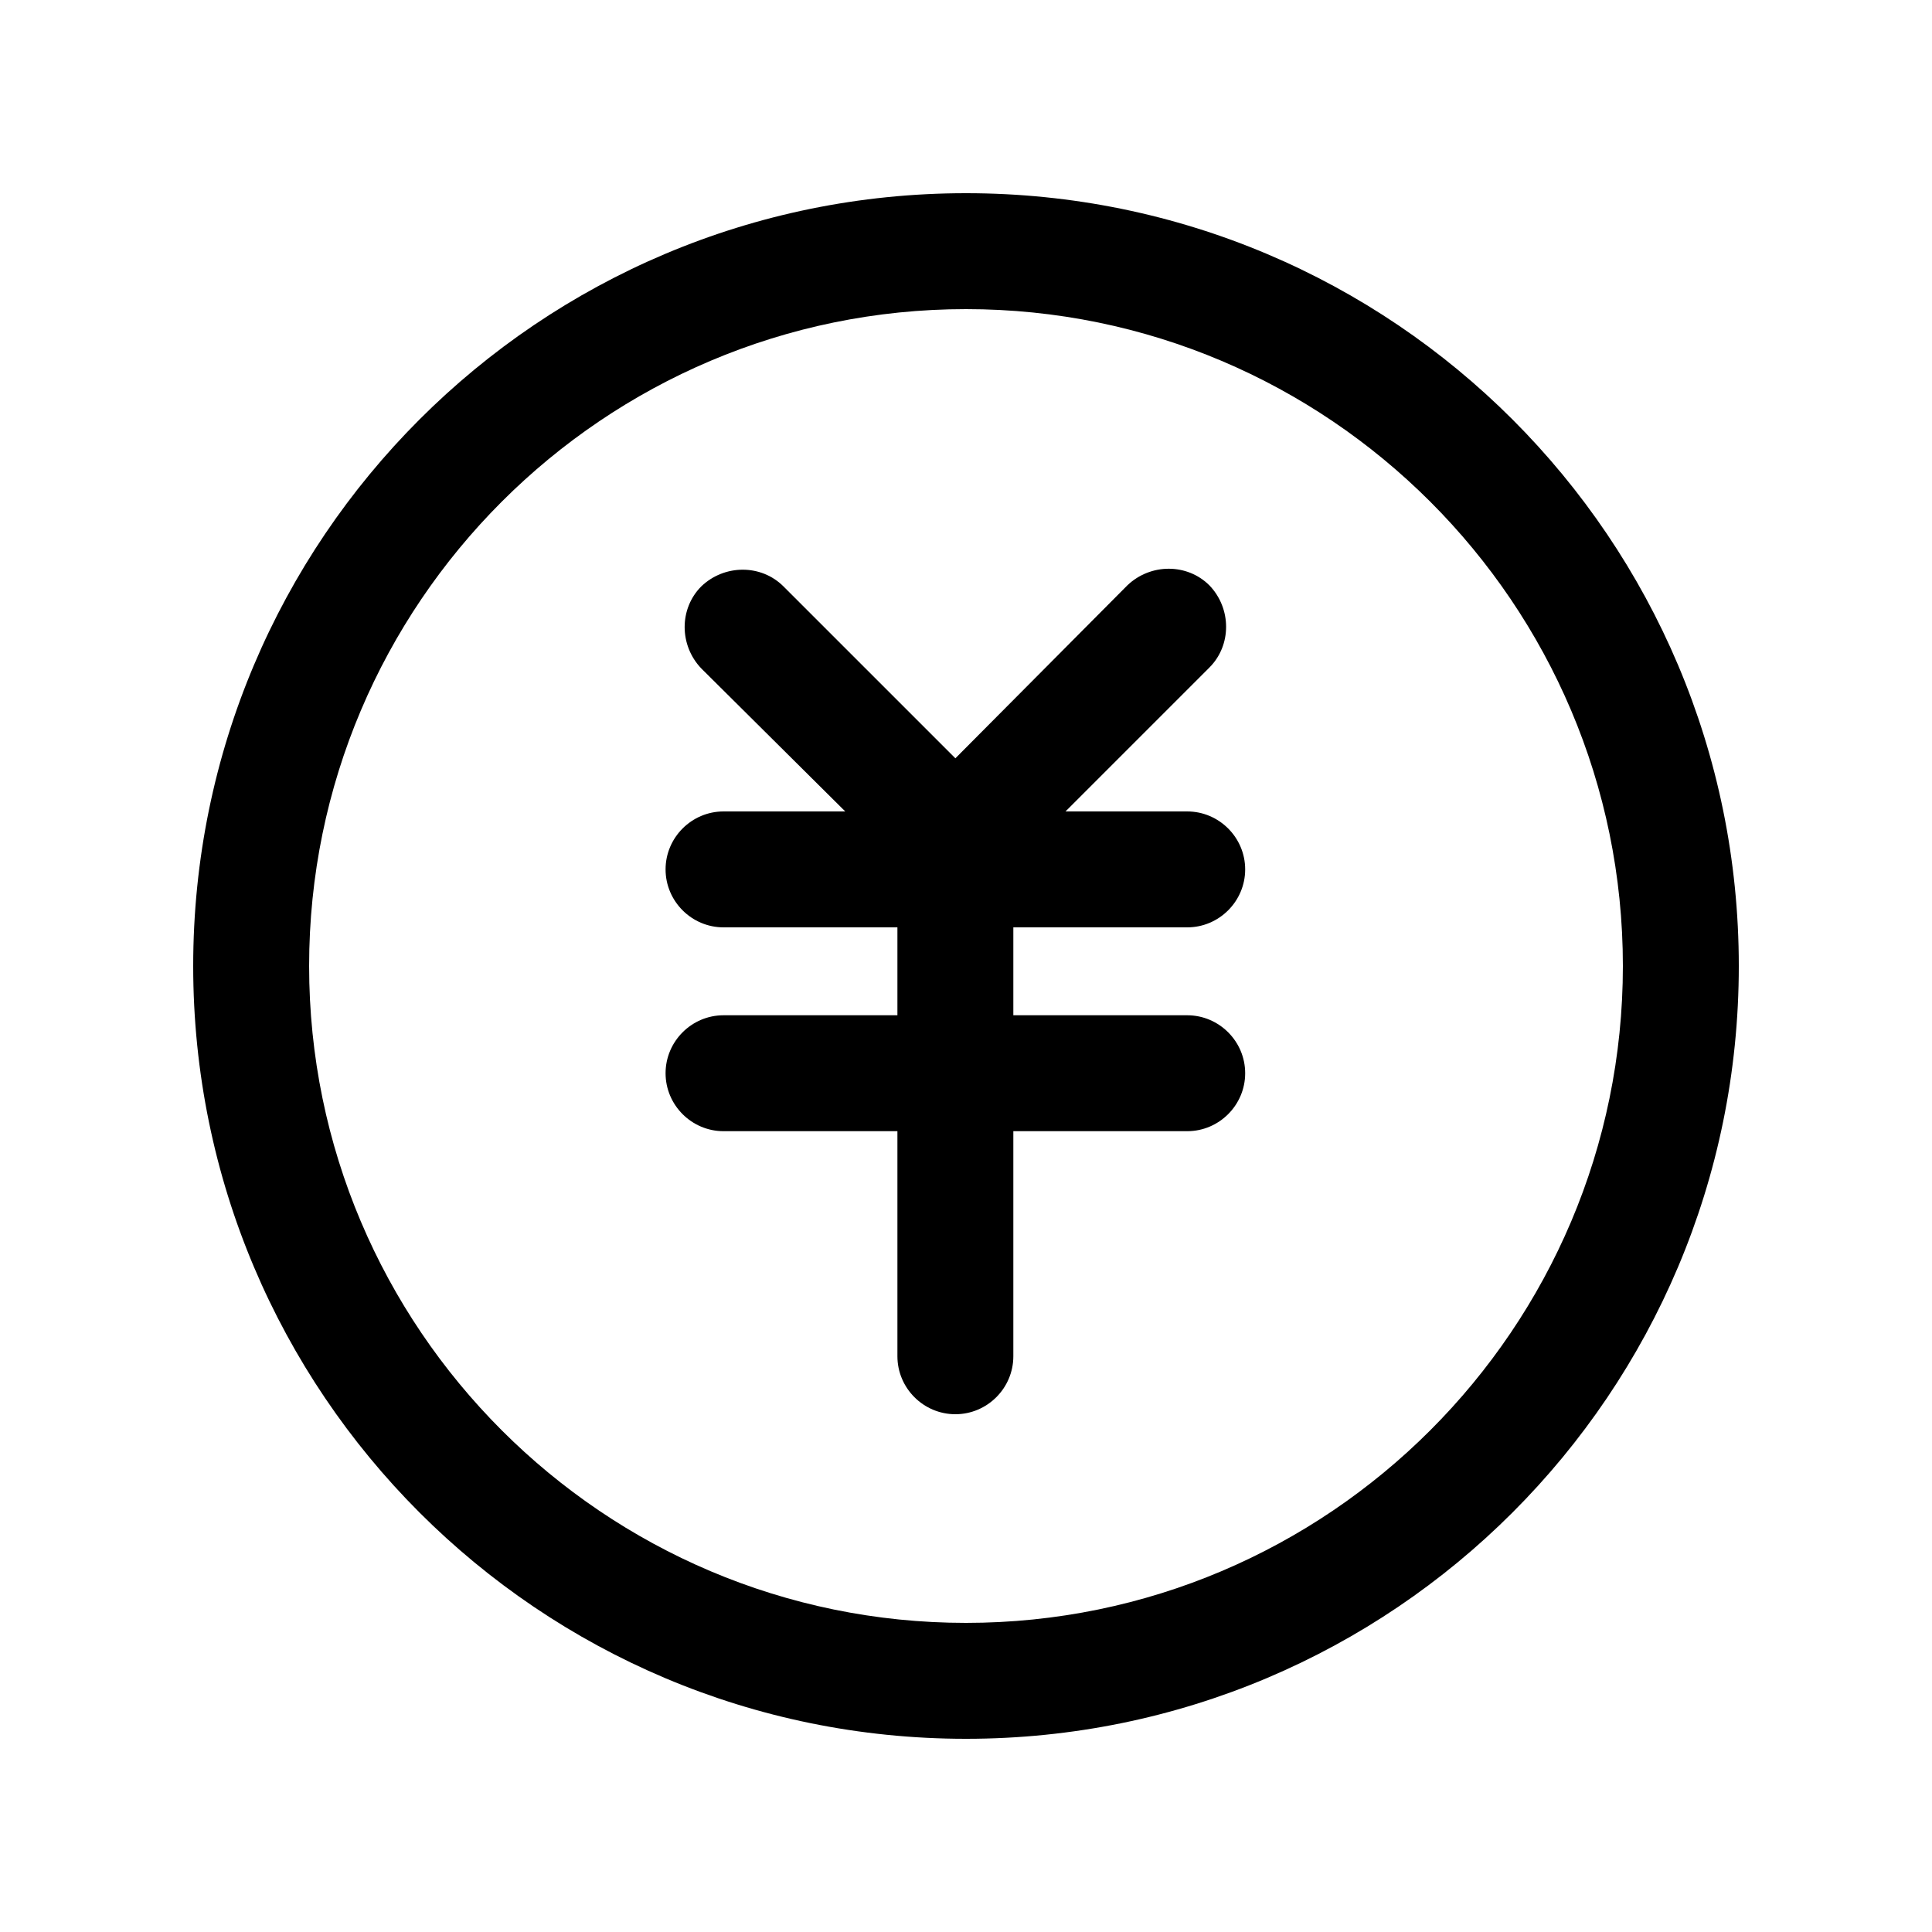 <?xml version="1.0" standalone="no"?><!DOCTYPE svg PUBLIC "-//W3C//DTD SVG 1.1//EN" "http://www.w3.org/Graphics/SVG/1.1/DTD/svg11.dtd"><svg class="icon" width="200px" height="200.00px" viewBox="0 0 1024 1024" version="1.1" xmlns="http://www.w3.org/2000/svg"><path d="M512 102.4c-226.304 0-409.6 183.296-409.6 409.6s183.296 409.6 409.6 409.6 409.6-183.296 409.6-409.6-183.296-409.6-409.6-409.6z m0 757.76c-192 0-348.16-156.16-348.16-348.16s156.16-348.16 348.16-348.16 348.16 156.16 348.16 348.16-156.16 348.16-348.16 348.16z"  /><path d="M629.248 491.52c16.896 0 30.72-13.824 30.72-30.72s-13.824-30.72-30.72-30.72h-64.512l76.288-76.288c11.776-11.776 11.776-31.232 0-43.52-11.776-11.776-31.232-11.776-43.52 0L506.368 401.92 415.232 310.784c-11.776-11.776-31.232-11.776-43.52 0-11.776 11.776-11.776 31.232 0 43.52L448 430.08H383.488c-16.896 0-30.72 13.824-30.72 30.72s13.824 30.72 30.72 30.72h92.16v46.592h-92.16c-16.896 0-30.72 13.824-30.72 30.72s13.824 30.72 30.72 30.72h92.16v119.296c0 16.896 13.824 30.72 30.72 30.72s30.72-13.824 30.72-30.72v-119.296h92.16c16.896 0 30.72-13.824 30.72-30.72s-13.824-30.72-30.72-30.72h-92.16V491.52h92.16z"  /></svg>
